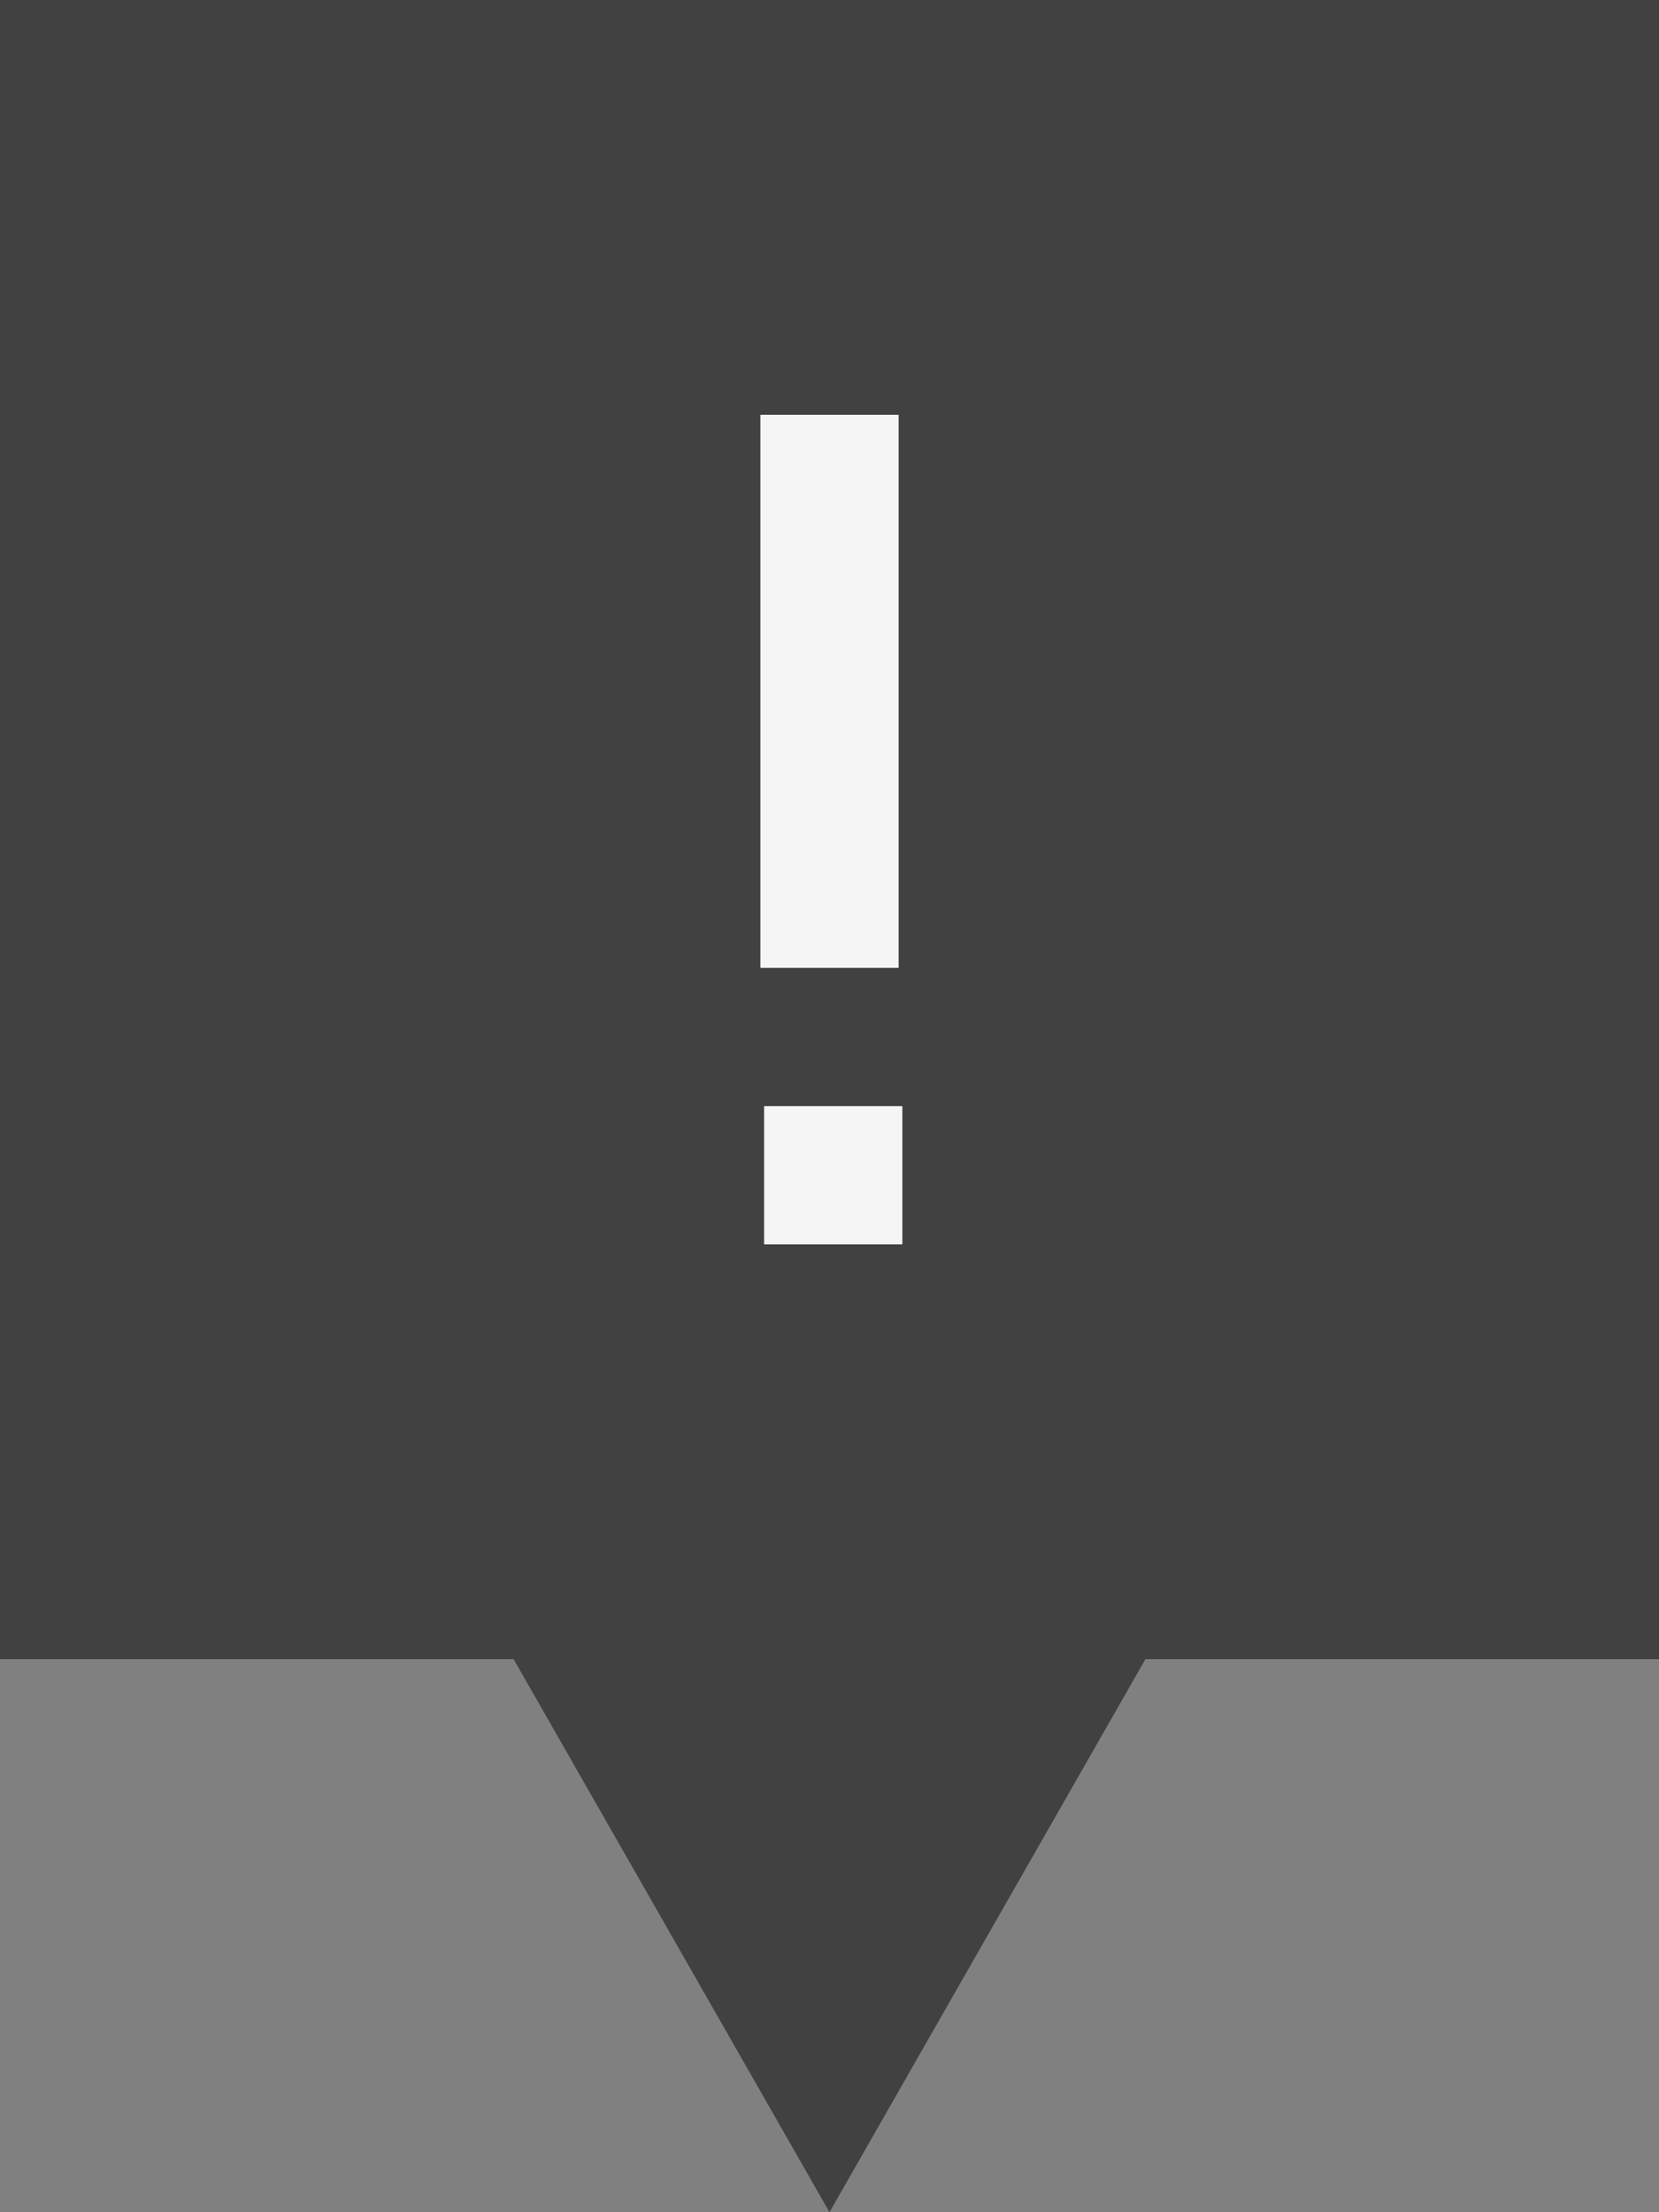 <svg xmlns="http://www.w3.org/2000/svg" viewBox="0 0 12 16"><rect x="0" y="0" width="12" height="16" fill="#808080" stroke="none"/><path fill="#414141" d="M3.715 12H0V0h12v12H8.285L6 16Zm0 0"/><path fill="#F5F5F5" d="M5.527 8h1v1h-1ZM5.5 3h1v4h-1Zm0 0"/></svg>
